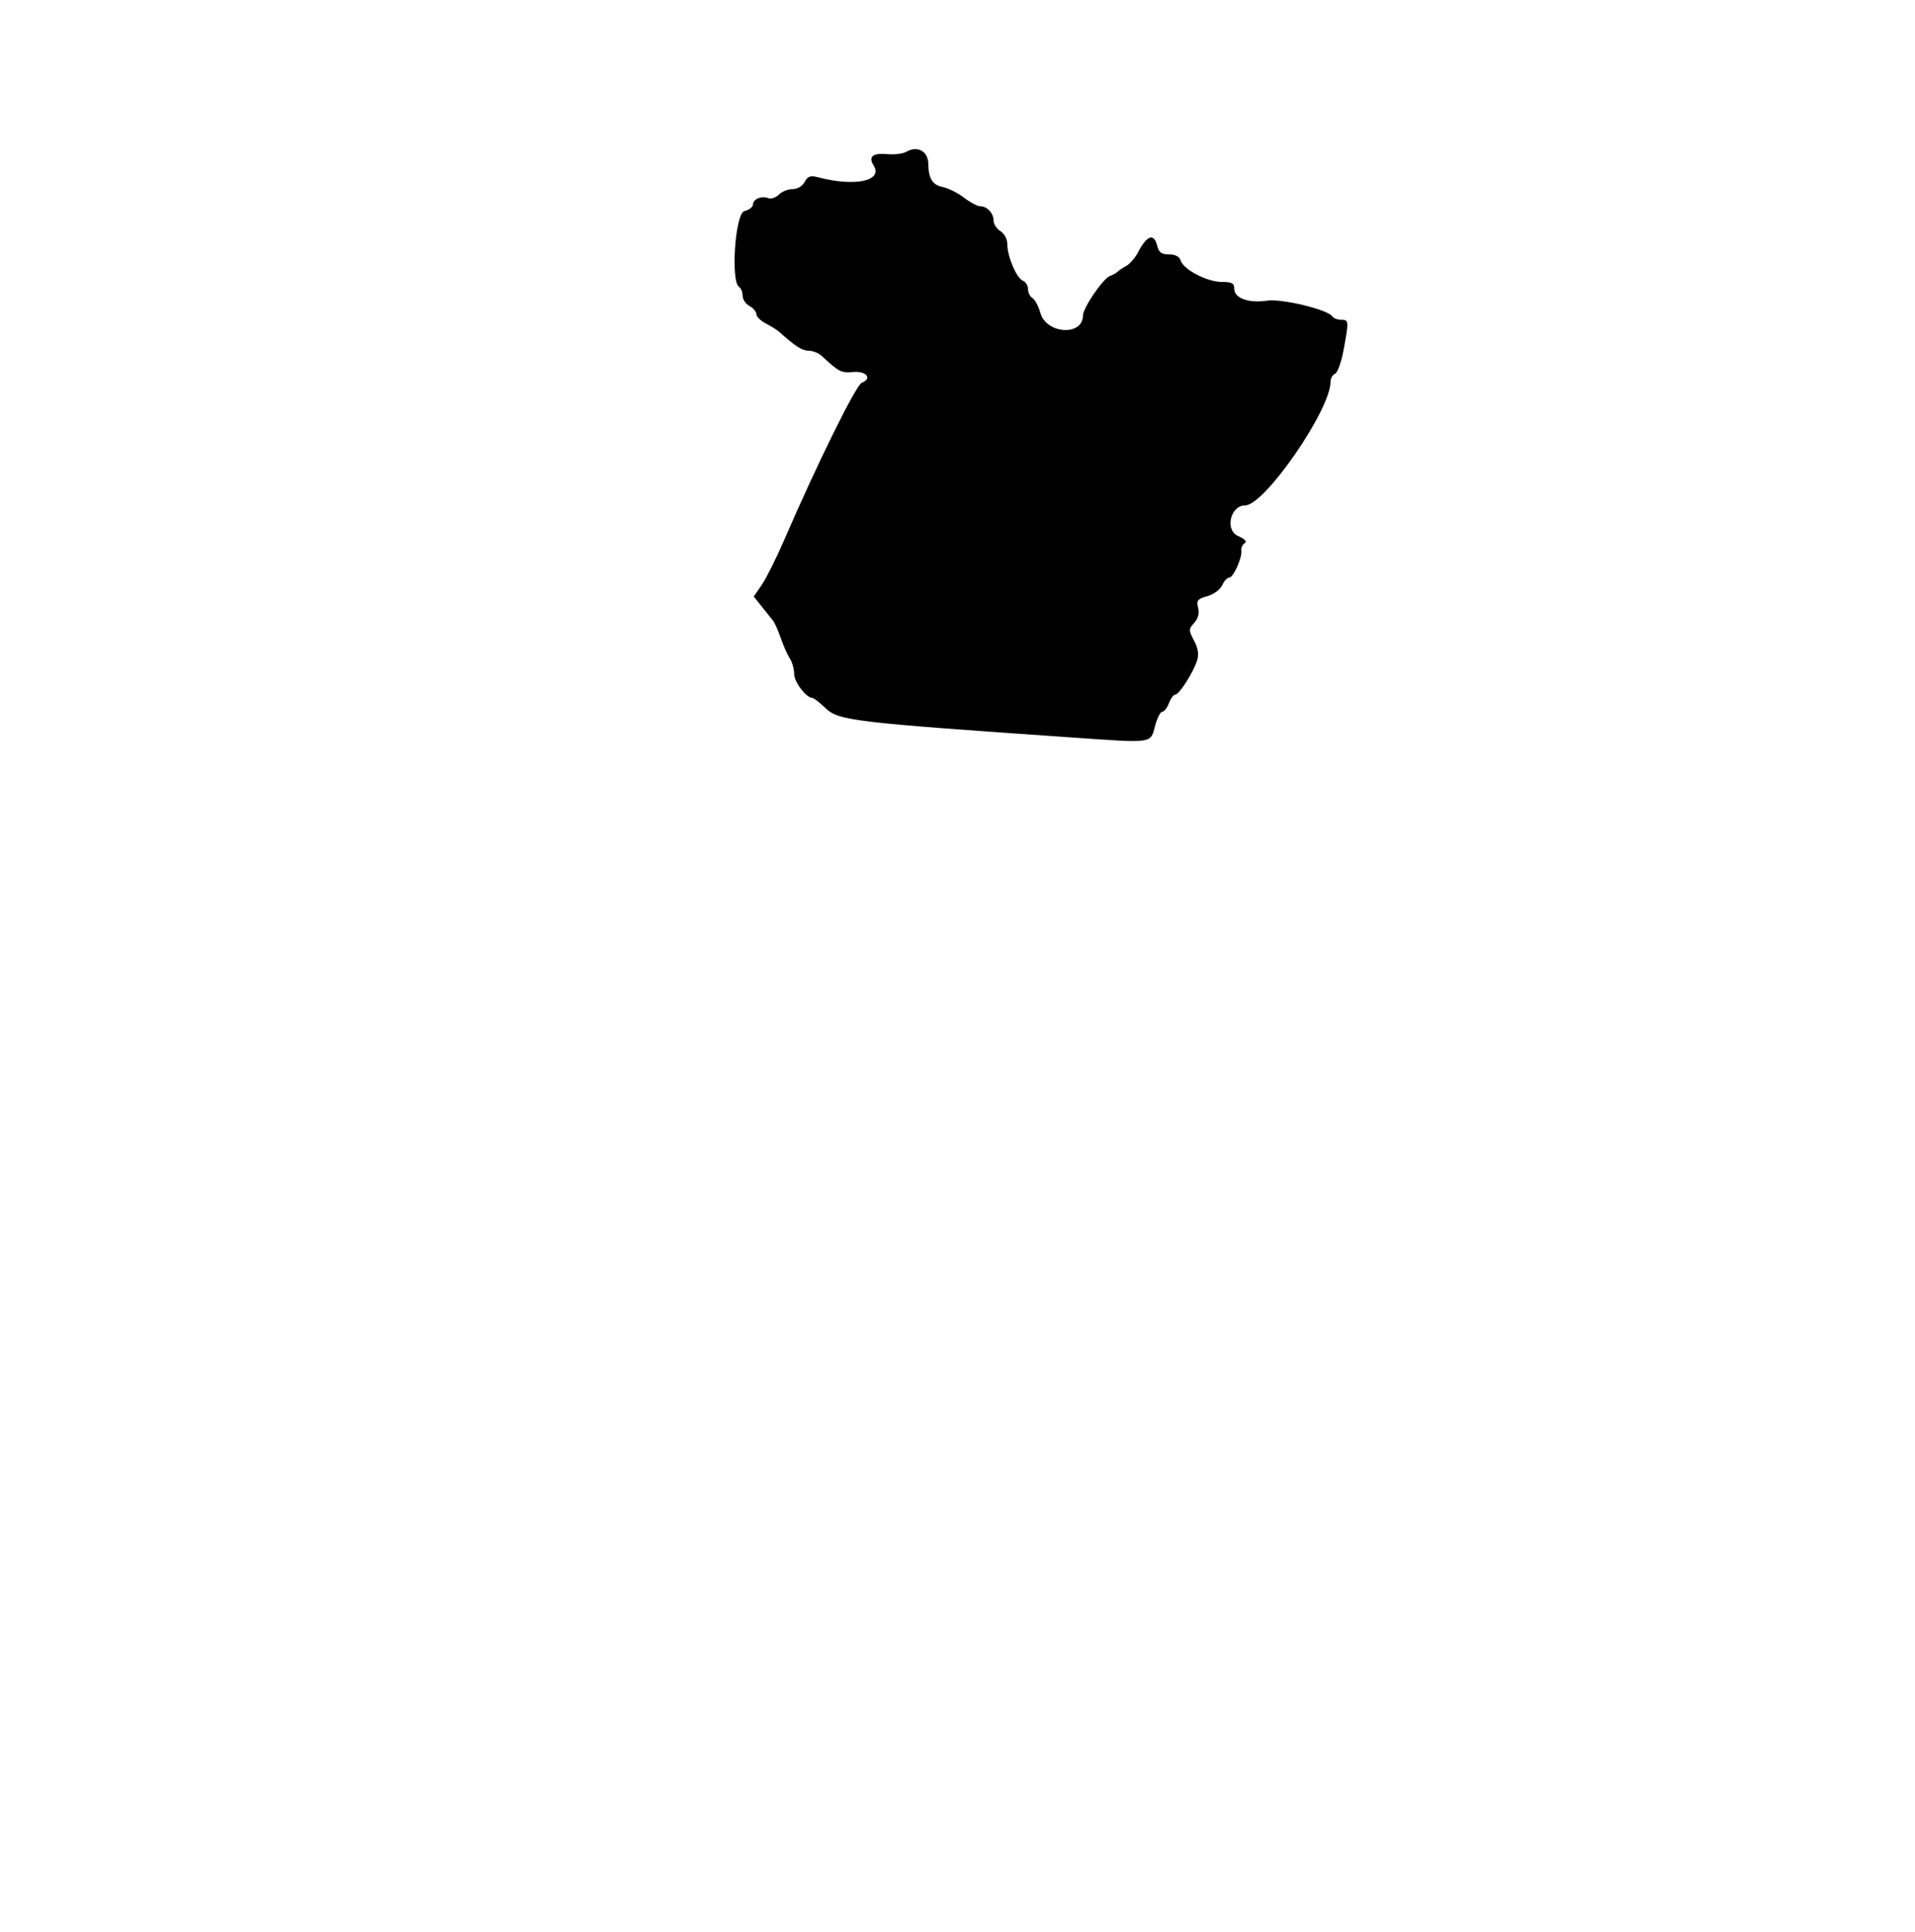 <svg id="svg" version="1.1" xmlns="http://www.w3.org/2000/svg" xmlns:xlink="http://www.w3.org/1999/xlink" width="400" height="403.591" viewBox="0, 0, 400,403.591"><g id="svgg"><path id="path0" d="M189.347 31.689 C 188.622 32.111,186.771 32.335,185.232 32.189 C 182.318 31.911,181.329 32.748,182.461 34.536 C 184.529 37.801,178.574 39.062,170.795 37.005 C 169.279 36.604,168.712 36.811,168.077 37.998 C 167.606 38.877,166.564 39.497,165.556 39.497 C 164.610 39.497,163.321 40.013,162.690 40.644 C 162.059 41.275,161.067 41.608,160.484 41.385 C 159.062 40.839,157.271 41.588,157.271 42.728 C 157.271 43.235,156.463 43.853,155.476 44.101 C 153.555 44.583,152.586 58.844,154.399 59.964 C 154.794 60.208,155.117 61.024,155.117 61.777 C 155.117 62.529,155.763 63.491,156.553 63.914 C 157.343 64.337,157.989 65.101,157.989 65.613 C 157.989 66.125,158.878 67.002,159.964 67.563 C 161.050 68.123,162.300 68.905,162.741 69.300 C 166.173 72.372,167.538 73.250,168.886 73.250 C 169.739 73.250,170.948 73.719,171.574 74.293 C 175.341 77.751,175.657 77.911,178.276 77.695 C 180.979 77.471,182.234 79.074,180.022 79.923 C 178.816 80.386,170.731 96.762,163.791 112.801 C 162.154 116.583,160.057 120.784,159.130 122.136 L 157.445 124.596 159.164 126.750 C 160.110 127.935,161.160 129.250,161.497 129.672 C 161.834 130.094,162.546 131.710,163.078 133.263 C 163.610 134.816,164.460 136.724,164.967 137.503 C 165.474 138.282,165.889 139.760,165.889 140.789 C 165.889 142.461,168.431 145.781,169.712 145.781 C 169.986 145.781,171.196 146.723,172.400 147.874 C 175.166 150.517,178.059 150.862,223.963 154.035 C 241.161 155.224,240.261 155.356,241.301 151.496 C 241.722 149.932,242.385 148.654,242.774 148.654 C 243.164 148.654,243.790 147.846,244.165 146.858 C 244.541 145.871,245.147 145.063,245.513 145.063 C 246.319 145.063,249.300 140.367,250.071 137.882 C 250.448 136.666,250.234 135.345,249.407 133.788 C 248.254 131.618,248.256 131.413,249.442 130.103 C 250.274 129.184,250.549 128.119,250.256 126.953 C 249.872 125.424,250.130 125.101,252.196 124.516 C 253.533 124.137,254.889 123.140,255.287 122.244 C 255.677 121.365,256.333 120.646,256.745 120.646 C 257.619 120.646,259.502 116.443,259.284 114.978 C 259.203 114.427,259.516 113.742,259.982 113.454 C 260.524 113.119,260.028 112.578,258.600 111.946 C 255.813 110.712,256.991 105.566,260.062 105.566 C 264.135 105.566,277.917 85.635,277.917 79.744 C 277.917 79.022,278.340 78.268,278.857 78.070 C 279.373 77.872,280.181 75.618,280.652 73.063 C 281.770 66.995,281.752 66.786,280.114 66.786 C 279.348 66.786,278.527 66.473,278.290 66.090 C 277.409 64.664,267.738 62.333,264.634 62.799 C 260.828 63.370,257.810 62.283,257.810 60.341 C 257.810 59.149,257.342 58.887,255.214 58.887 C 252.177 58.887,247.235 56.331,246.638 54.450 C 246.365 53.591,245.526 53.142,244.195 53.142 C 242.630 53.142,242.063 52.731,241.716 51.346 C 241.032 48.621,239.558 49.123,237.702 52.712 C 237.110 53.858,235.978 55.150,235.189 55.584 C 234.399 56.018,233.591 56.559,233.393 56.785 C 233.196 57.011,232.509 57.390,231.867 57.626 C 230.397 58.166,226.216 64.291,226.201 65.925 C 226.162 70.261,218.537 69.766,217.307 65.348 C 216.923 63.967,216.184 62.578,215.665 62.262 C 215.146 61.946,214.722 61.092,214.722 60.364 C 214.722 59.636,214.247 58.858,213.667 58.636 C 212.358 58.133,210.413 53.613,210.413 51.072 C 210.413 49.956,209.823 48.810,208.977 48.282 C 208.187 47.788,207.540 46.806,207.540 46.098 C 207.540 44.543,206.202 43.088,204.772 43.088 C 204.197 43.088,202.660 42.275,201.358 41.281 C 200.055 40.288,198.033 39.283,196.865 39.050 C 194.780 38.633,193.928 37.249,193.906 34.240 C 193.886 31.601,191.650 30.350,189.347 31.689 " stroke="none" fill="#000000" fill-rule="evenodd"></path></g></svg>